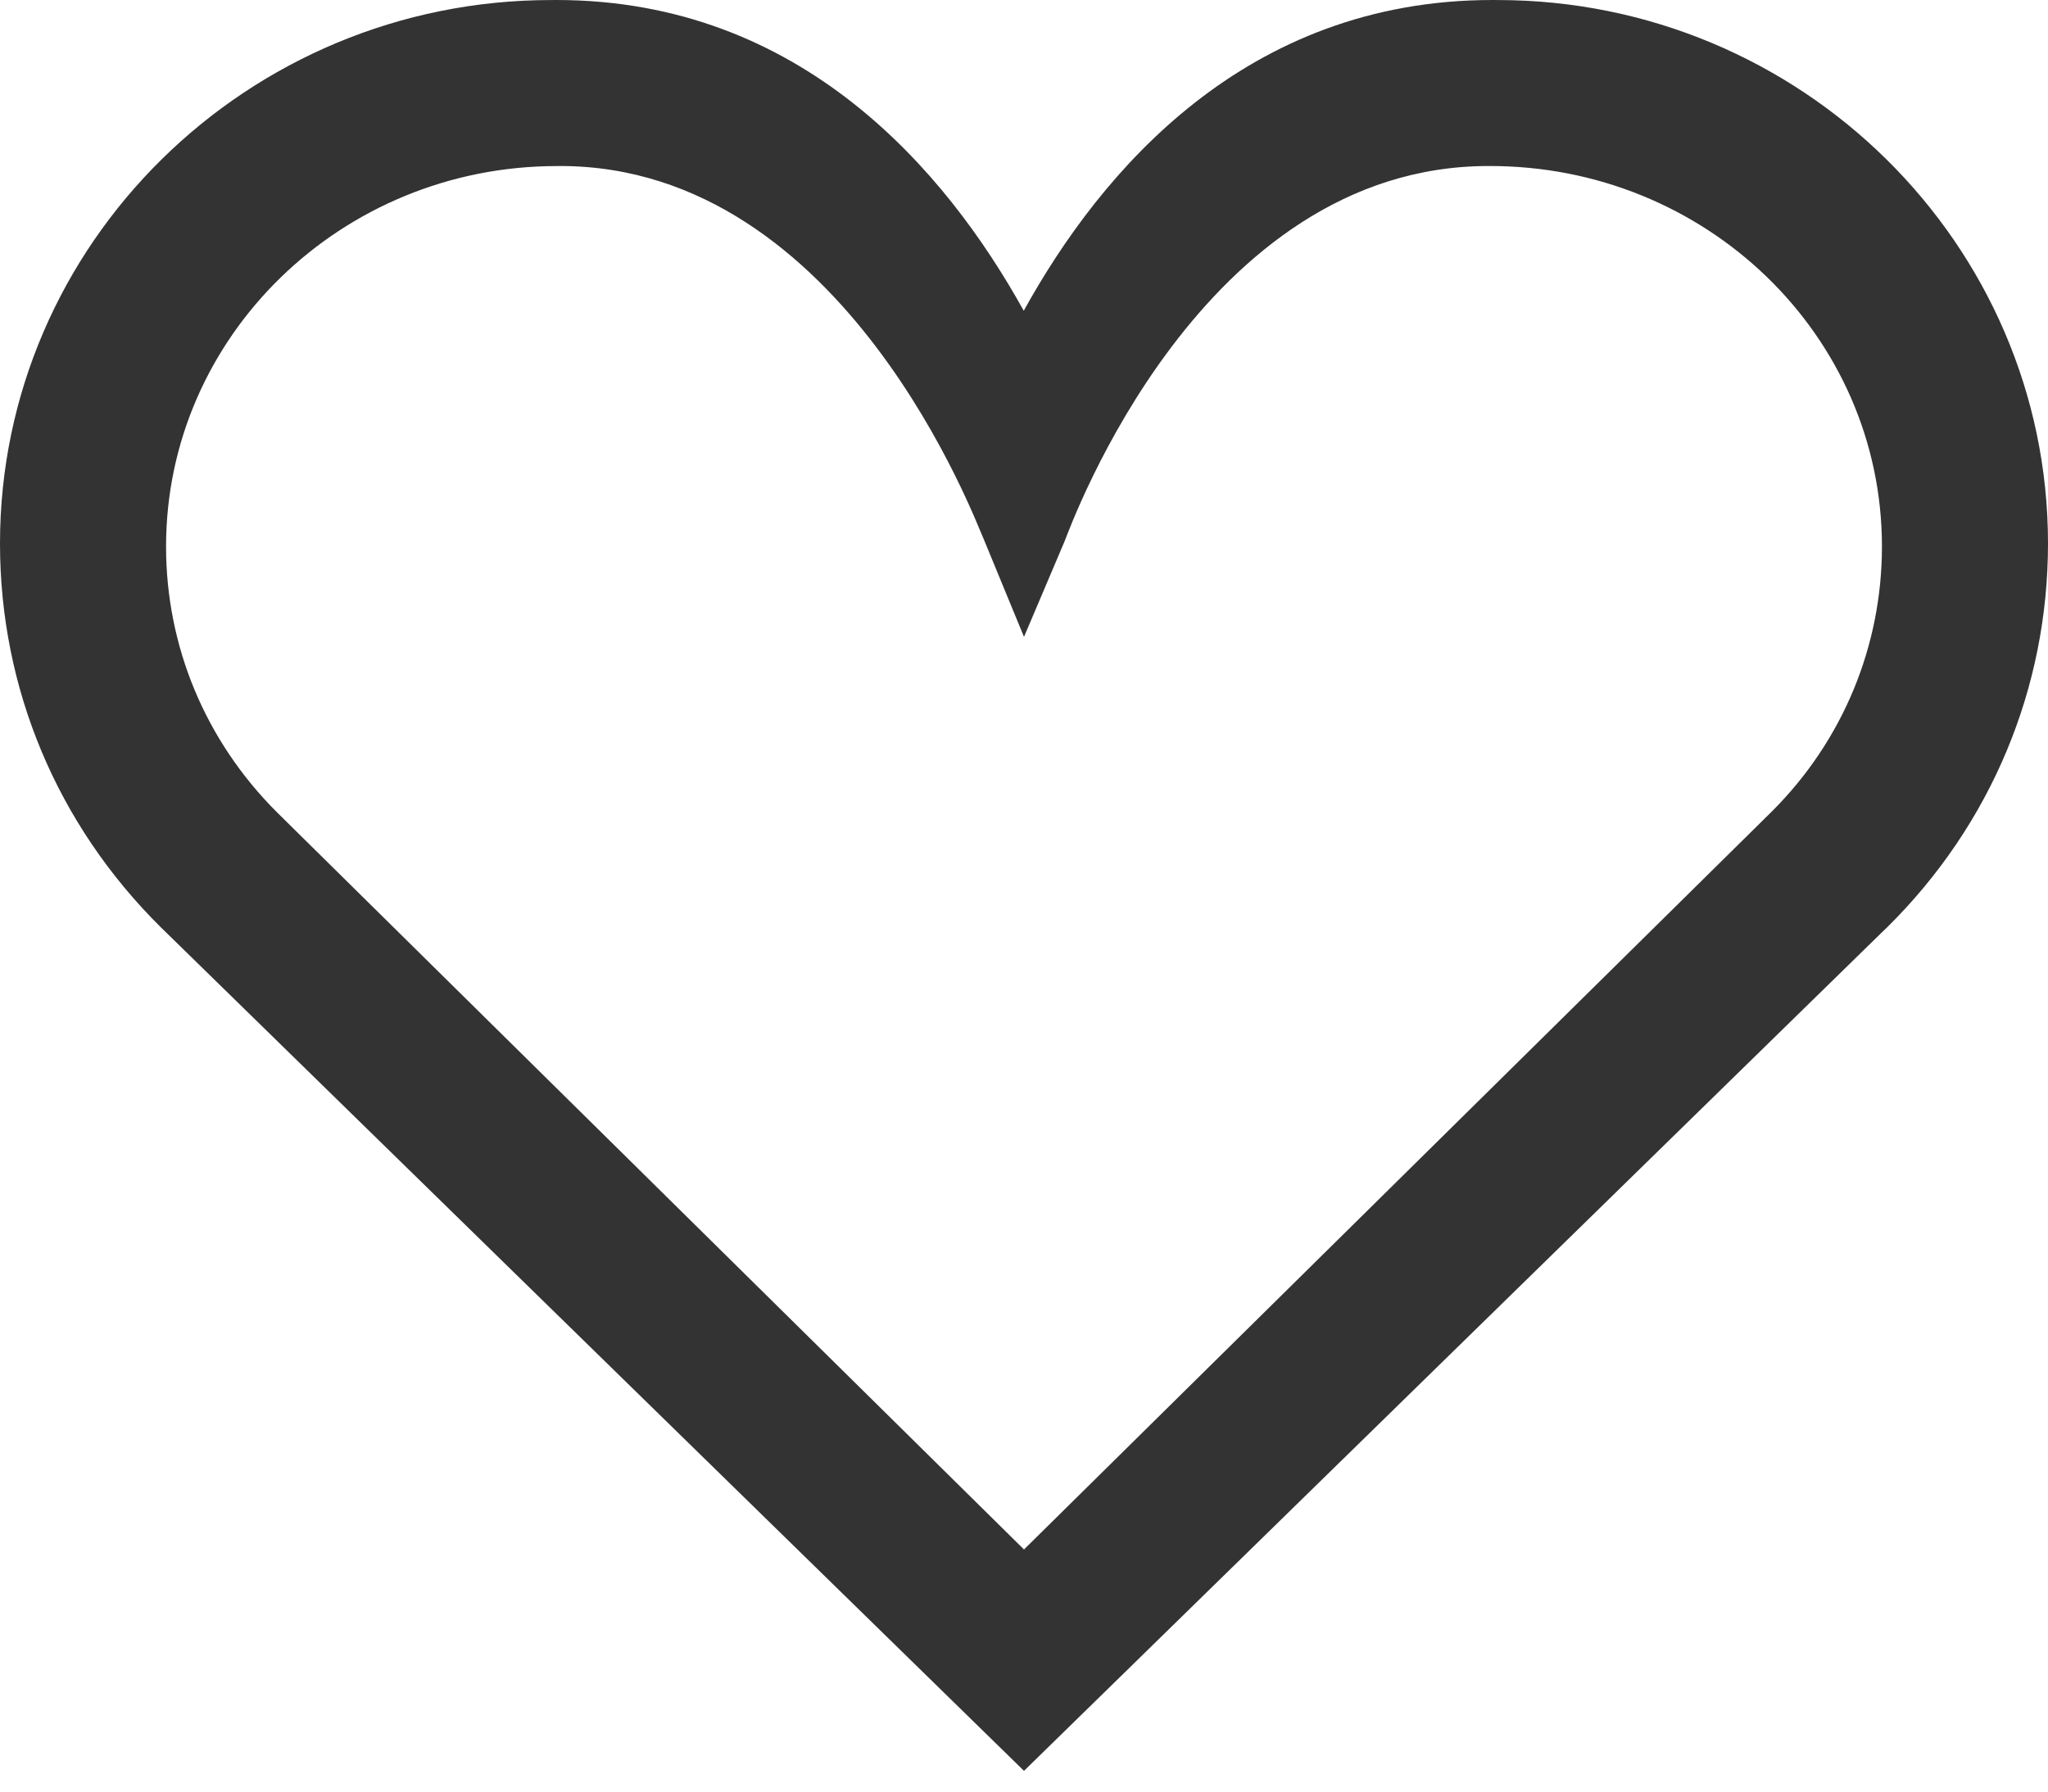 <svg width="48" height="42" fill="none" xmlns="http://www.w3.org/2000/svg">
  <g clip-path="url(#clip0_58_3576)">
    <path fill-rule="evenodd" clip-rule="evenodd"
      d="M13.131 3.892C13.105 3.892 13.079 3.892 13.053 3.893C7.994 3.893 3.892 7.894 3.892 12.812C3.892 15.154 4.813 17.365 6.486 19.037L24 36.324L41.536 19.015C43.187 17.365 44.108 15.154 44.108 12.812C44.108 7.868 39.984 3.872 34.885 3.892C28.146 3.892 25.11 12.294 24.955 12.68L24 14.93L23.049 12.622C22.894 12.309 19.816 3.892 13.131 3.892ZM24 41.514L3.768 21.737C1.335 19.328 0 16.136 0 12.741C0 5.716 5.795 0.001 12.918 0.001C12.958 0 12.999 0 13.039 0C18.775 0 22.17 3.996 23.994 7.285C25.811 3.995 29.205 0 34.978 0C35.019 0 35.059 0.001 35.1 0.001C42.205 0.001 48 5.716 48 12.741C48 16.136 46.665 19.328 44.24 21.729L44.112 21.852L24 41.514Z"
      fill="#333333" />
  </g>
  <defs>
    <clipPath id="clip0_58_3576">
      <rect width="48" height="41.514" fill="white" />
    </clipPath>
  </defs>
</svg>
